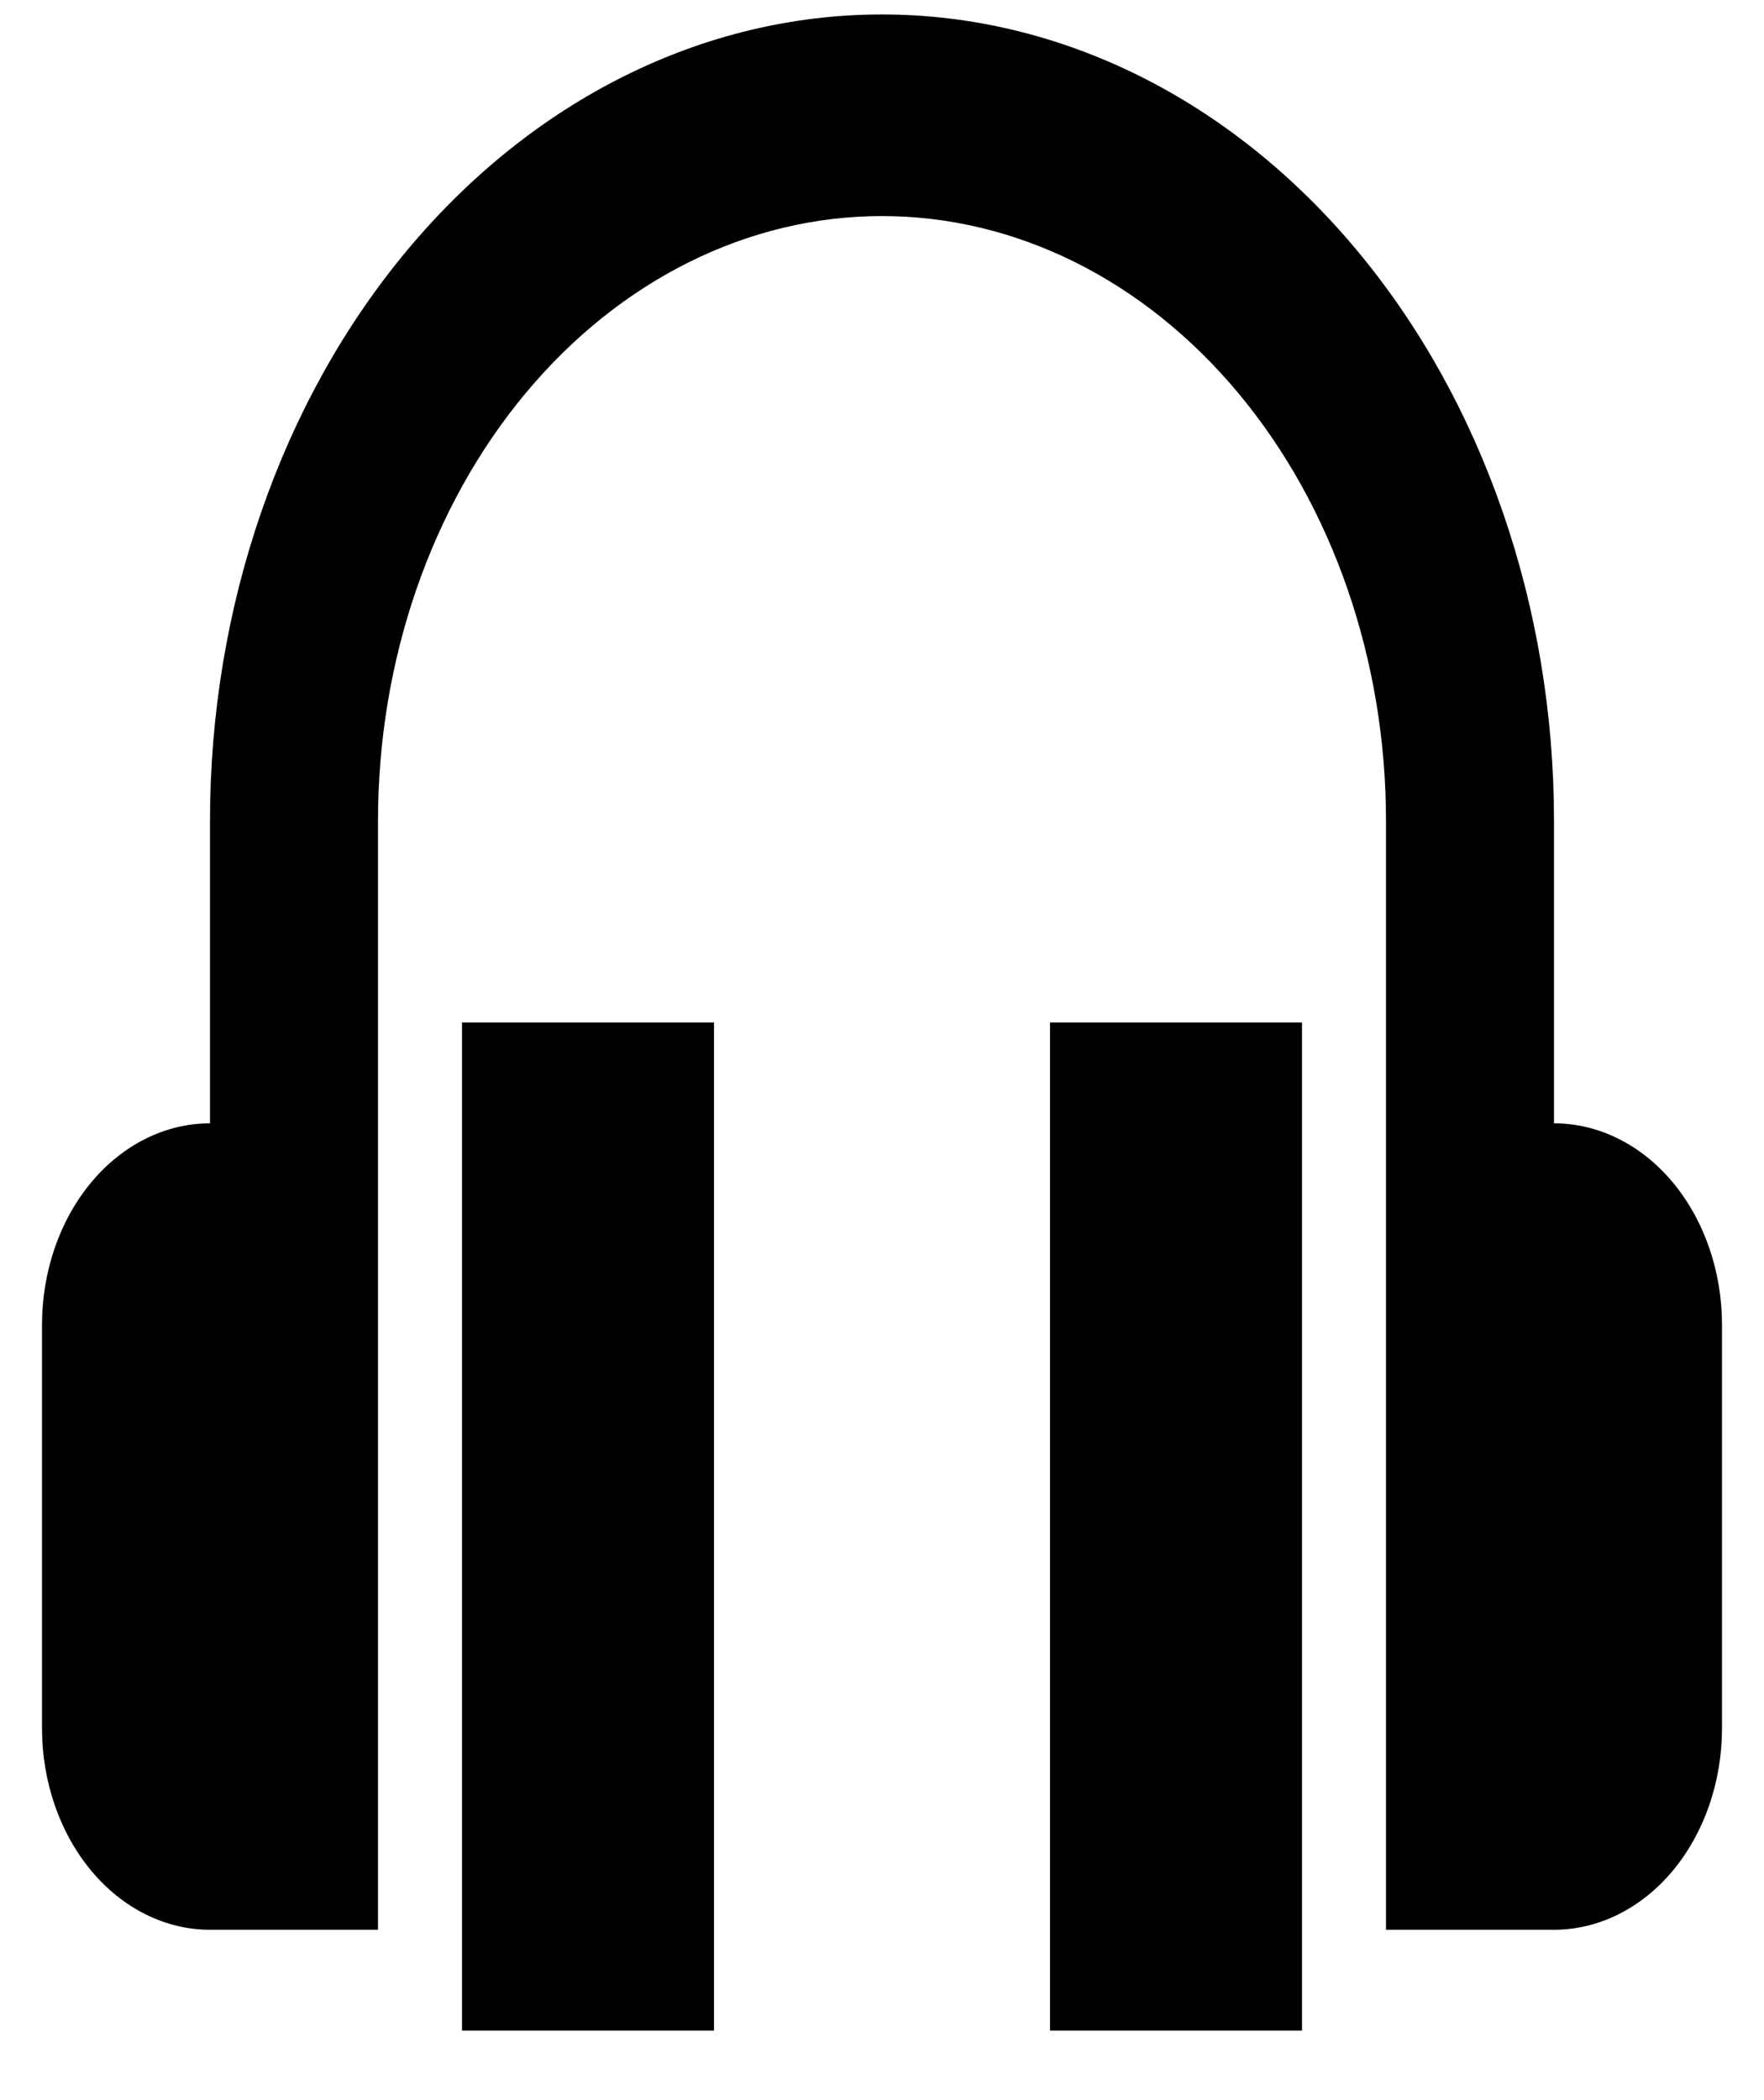 <svg width="21" height="25" viewBox="0 0 21 25" fill="none" xmlns="http://www.w3.org/2000/svg">
<path d="M16.5 9.772C16.5 7.862 15.868 6.031 14.743 4.681C13.617 3.33 12.091 2.572 10.5 2.572C8.909 2.572 7.383 3.33 6.257 4.681C5.132 6.031 4.5 7.862 4.5 9.772V22.972H2.5C1.97 22.972 1.461 22.719 1.086 22.269C0.711 21.819 0.5 21.209 0.5 20.572V15.772C0.5 15.135 0.711 14.525 1.086 14.075C1.461 13.625 1.97 13.372 2.5 13.372V9.772C2.5 7.226 3.343 4.784 4.843 2.984C6.343 1.183 8.378 0.172 10.5 0.172C12.622 0.172 14.657 1.183 16.157 2.984C17.657 4.784 18.5 7.226 18.5 9.772V13.372C19.03 13.372 19.539 13.625 19.914 14.075C20.289 14.525 20.5 15.135 20.5 15.772V20.572C20.5 21.209 20.289 21.819 19.914 22.269C19.539 22.719 19.03 22.972 18.5 22.972H16.5V9.772ZM12.5 12.172H15.5V24.172H12.5V12.172ZM5.5 12.172H8.5V24.172H5.5V12.172Z" fill="black"/>
</svg>

